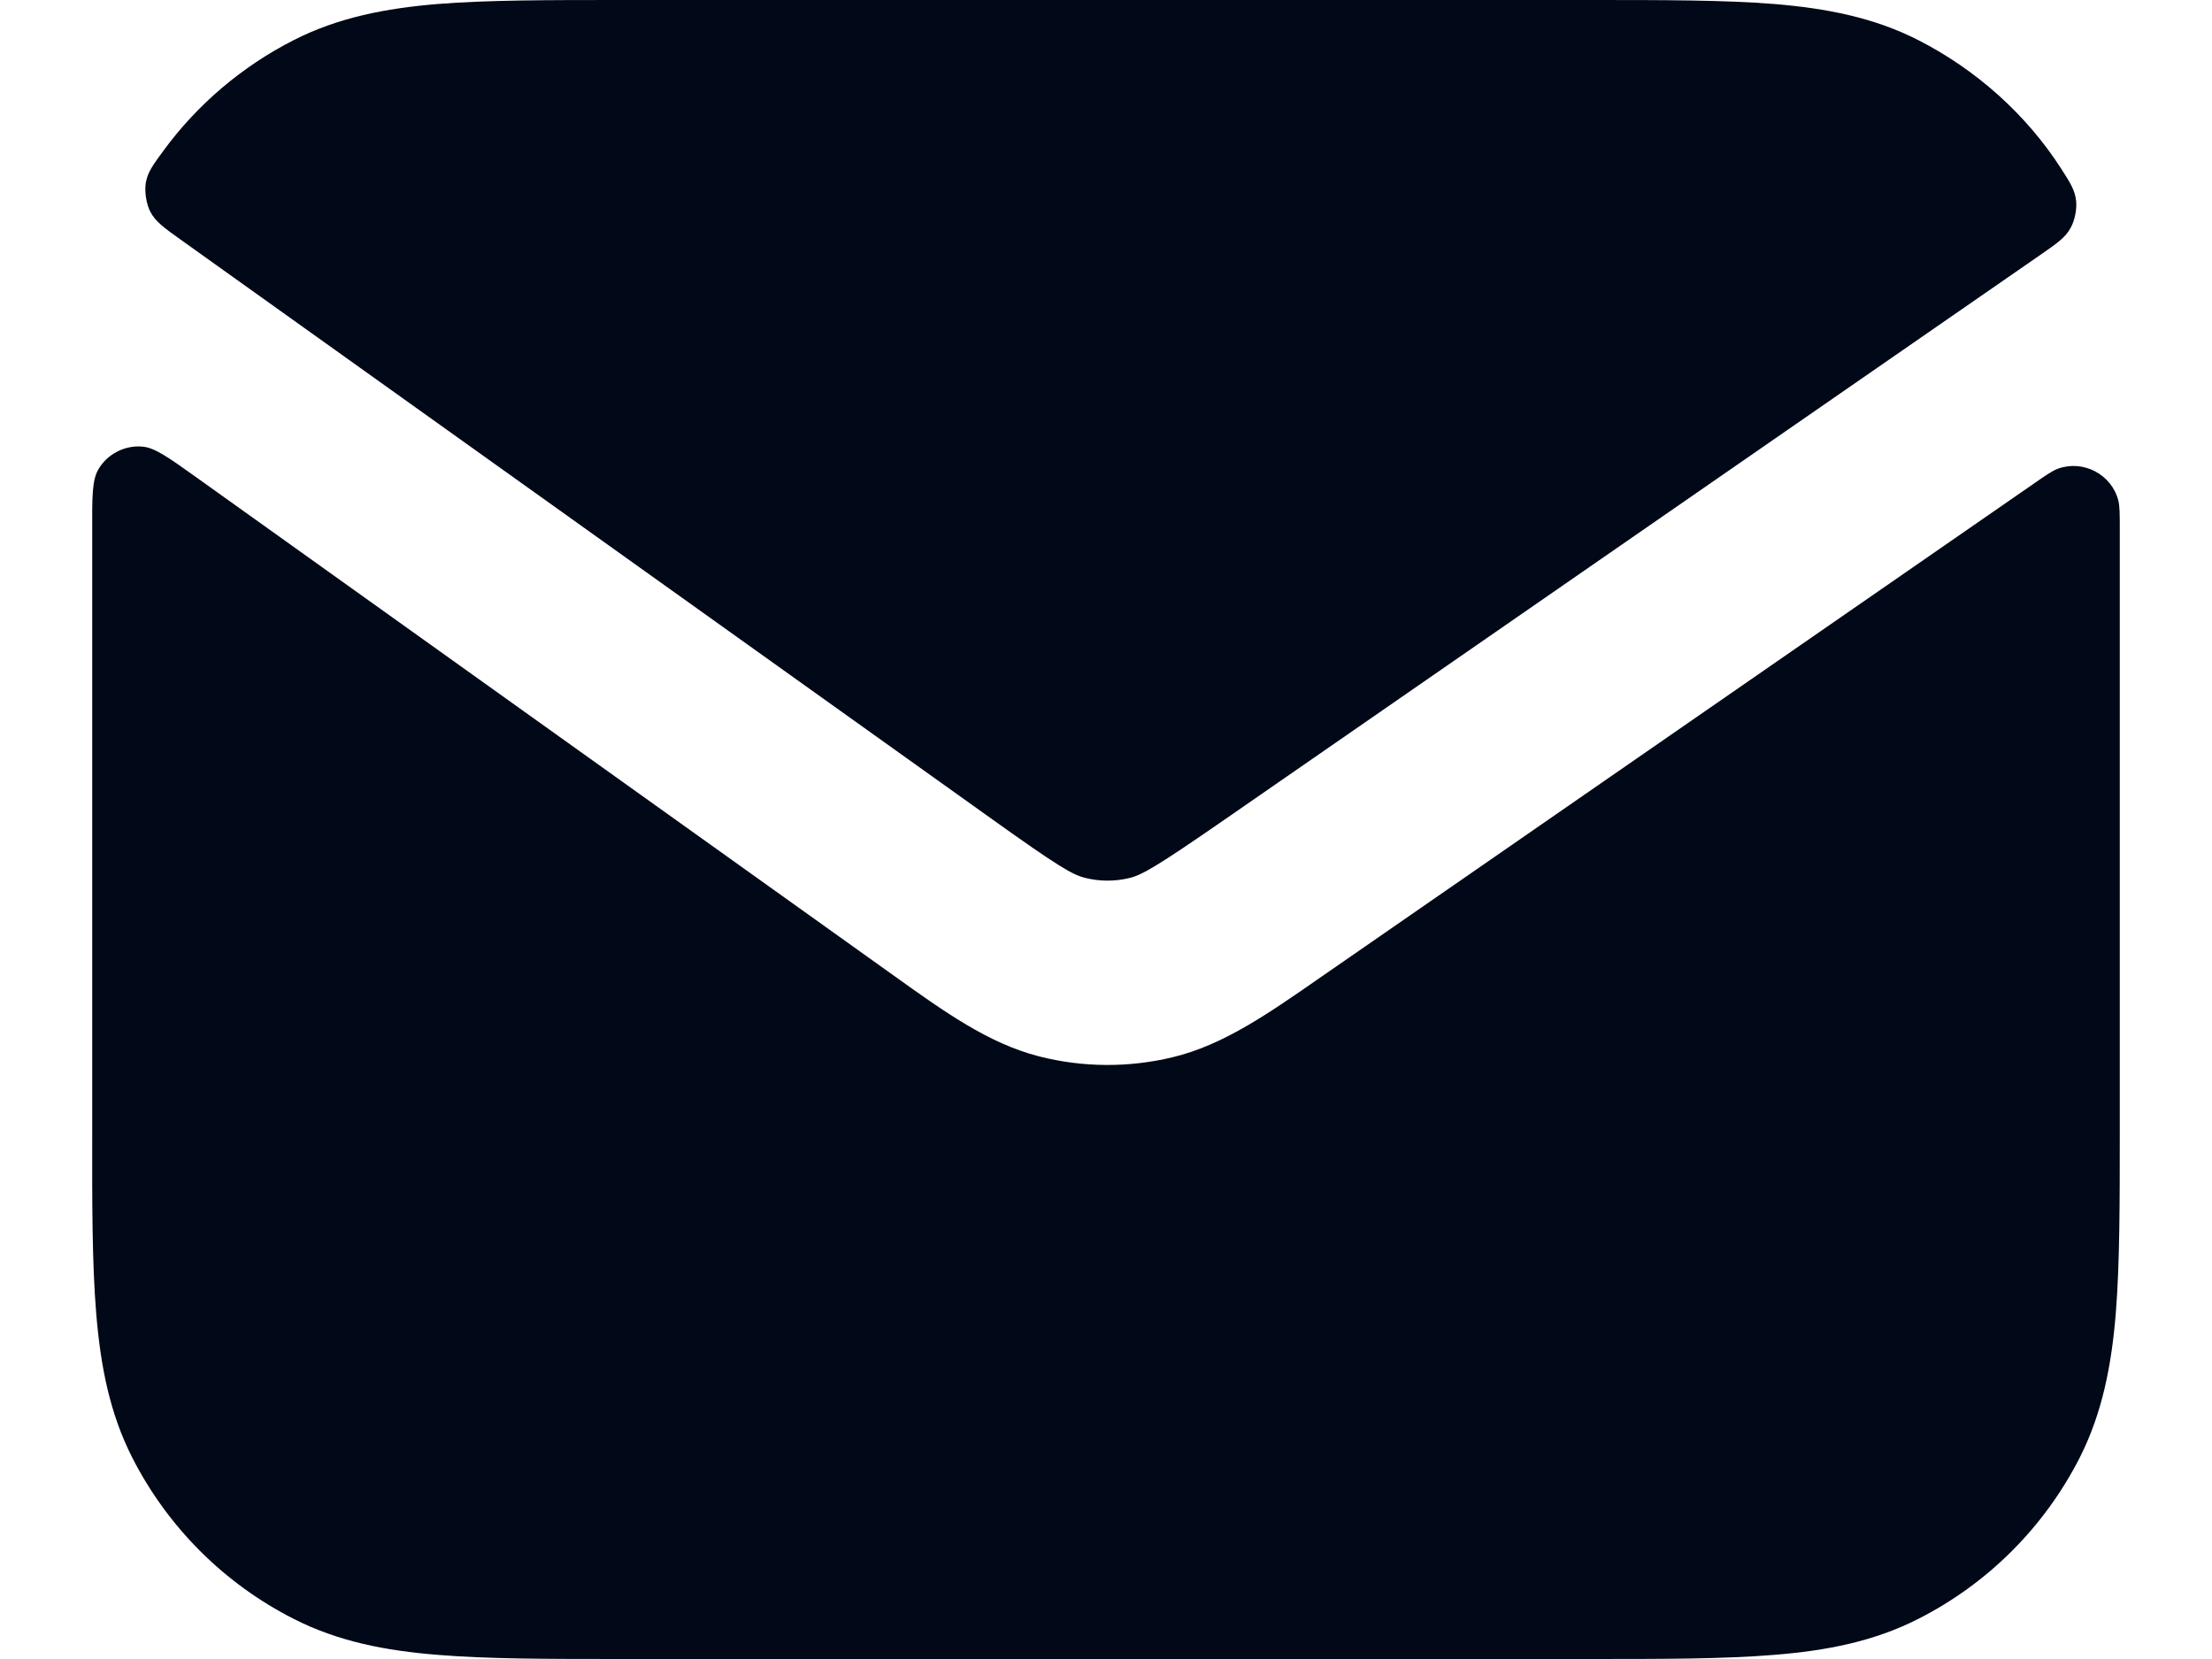 <svg width="16" height="12" viewBox="0 0 16 12" fill="none" xmlns="http://www.w3.org/2000/svg">
<path d="M1.422 3.454C1.222 3.311 1.122 3.24 1.035 3.231C0.905 3.217 0.774 3.284 0.71 3.398C0.666 3.475 0.666 3.596 0.667 3.839V8.161C0.666 8.698 0.666 9.14 0.696 9.501C0.727 9.876 0.792 10.22 0.957 10.544C1.213 11.046 1.621 11.454 2.123 11.709C2.446 11.874 2.791 11.94 3.165 11.97C3.526 12 3.969 12 4.506 12H11.494C12.031 12 12.474 12 12.834 11.97C13.209 11.94 13.554 11.874 13.877 11.709C14.379 11.454 14.787 11.046 15.043 10.544C15.207 10.22 15.273 9.876 15.304 9.501C15.333 9.14 15.333 8.698 15.333 8.161V3.839C15.333 3.72 15.333 3.66 15.322 3.619C15.273 3.431 15.069 3.324 14.886 3.39C14.845 3.405 14.796 3.439 14.697 3.508L9.535 7.081C9.169 7.335 8.848 7.559 8.483 7.647C8.164 7.724 7.83 7.722 7.512 7.64C7.148 7.546 6.83 7.318 6.468 7.059L1.422 3.454Z" fill="#010817"/>
<path d="M14.755 1.846C14.878 1.761 14.94 1.718 14.977 1.649C15.007 1.596 15.024 1.512 15.017 1.452C15.008 1.374 14.975 1.323 14.909 1.22C14.656 0.826 14.291 0.502 13.877 0.291C13.554 0.126 13.209 0.06 12.834 0.029C12.474 -1.47695e-05 12.031 -7.96811e-06 11.494 2.74431e-07H4.506C3.969 -7.96811e-06 3.526 -1.4772e-05 3.165 0.029C2.791 0.06 2.446 0.126 2.123 0.291C1.75 0.481 1.428 0.755 1.183 1.089C1.106 1.194 1.067 1.246 1.054 1.326C1.045 1.388 1.058 1.475 1.087 1.531C1.124 1.603 1.188 1.649 1.316 1.74L7.167 5.919C7.651 6.265 7.754 6.325 7.845 6.349C7.951 6.376 8.062 6.377 8.169 6.351C8.26 6.329 8.364 6.27 8.854 5.931L14.755 1.846Z" fill="#010817"/>
</svg>
